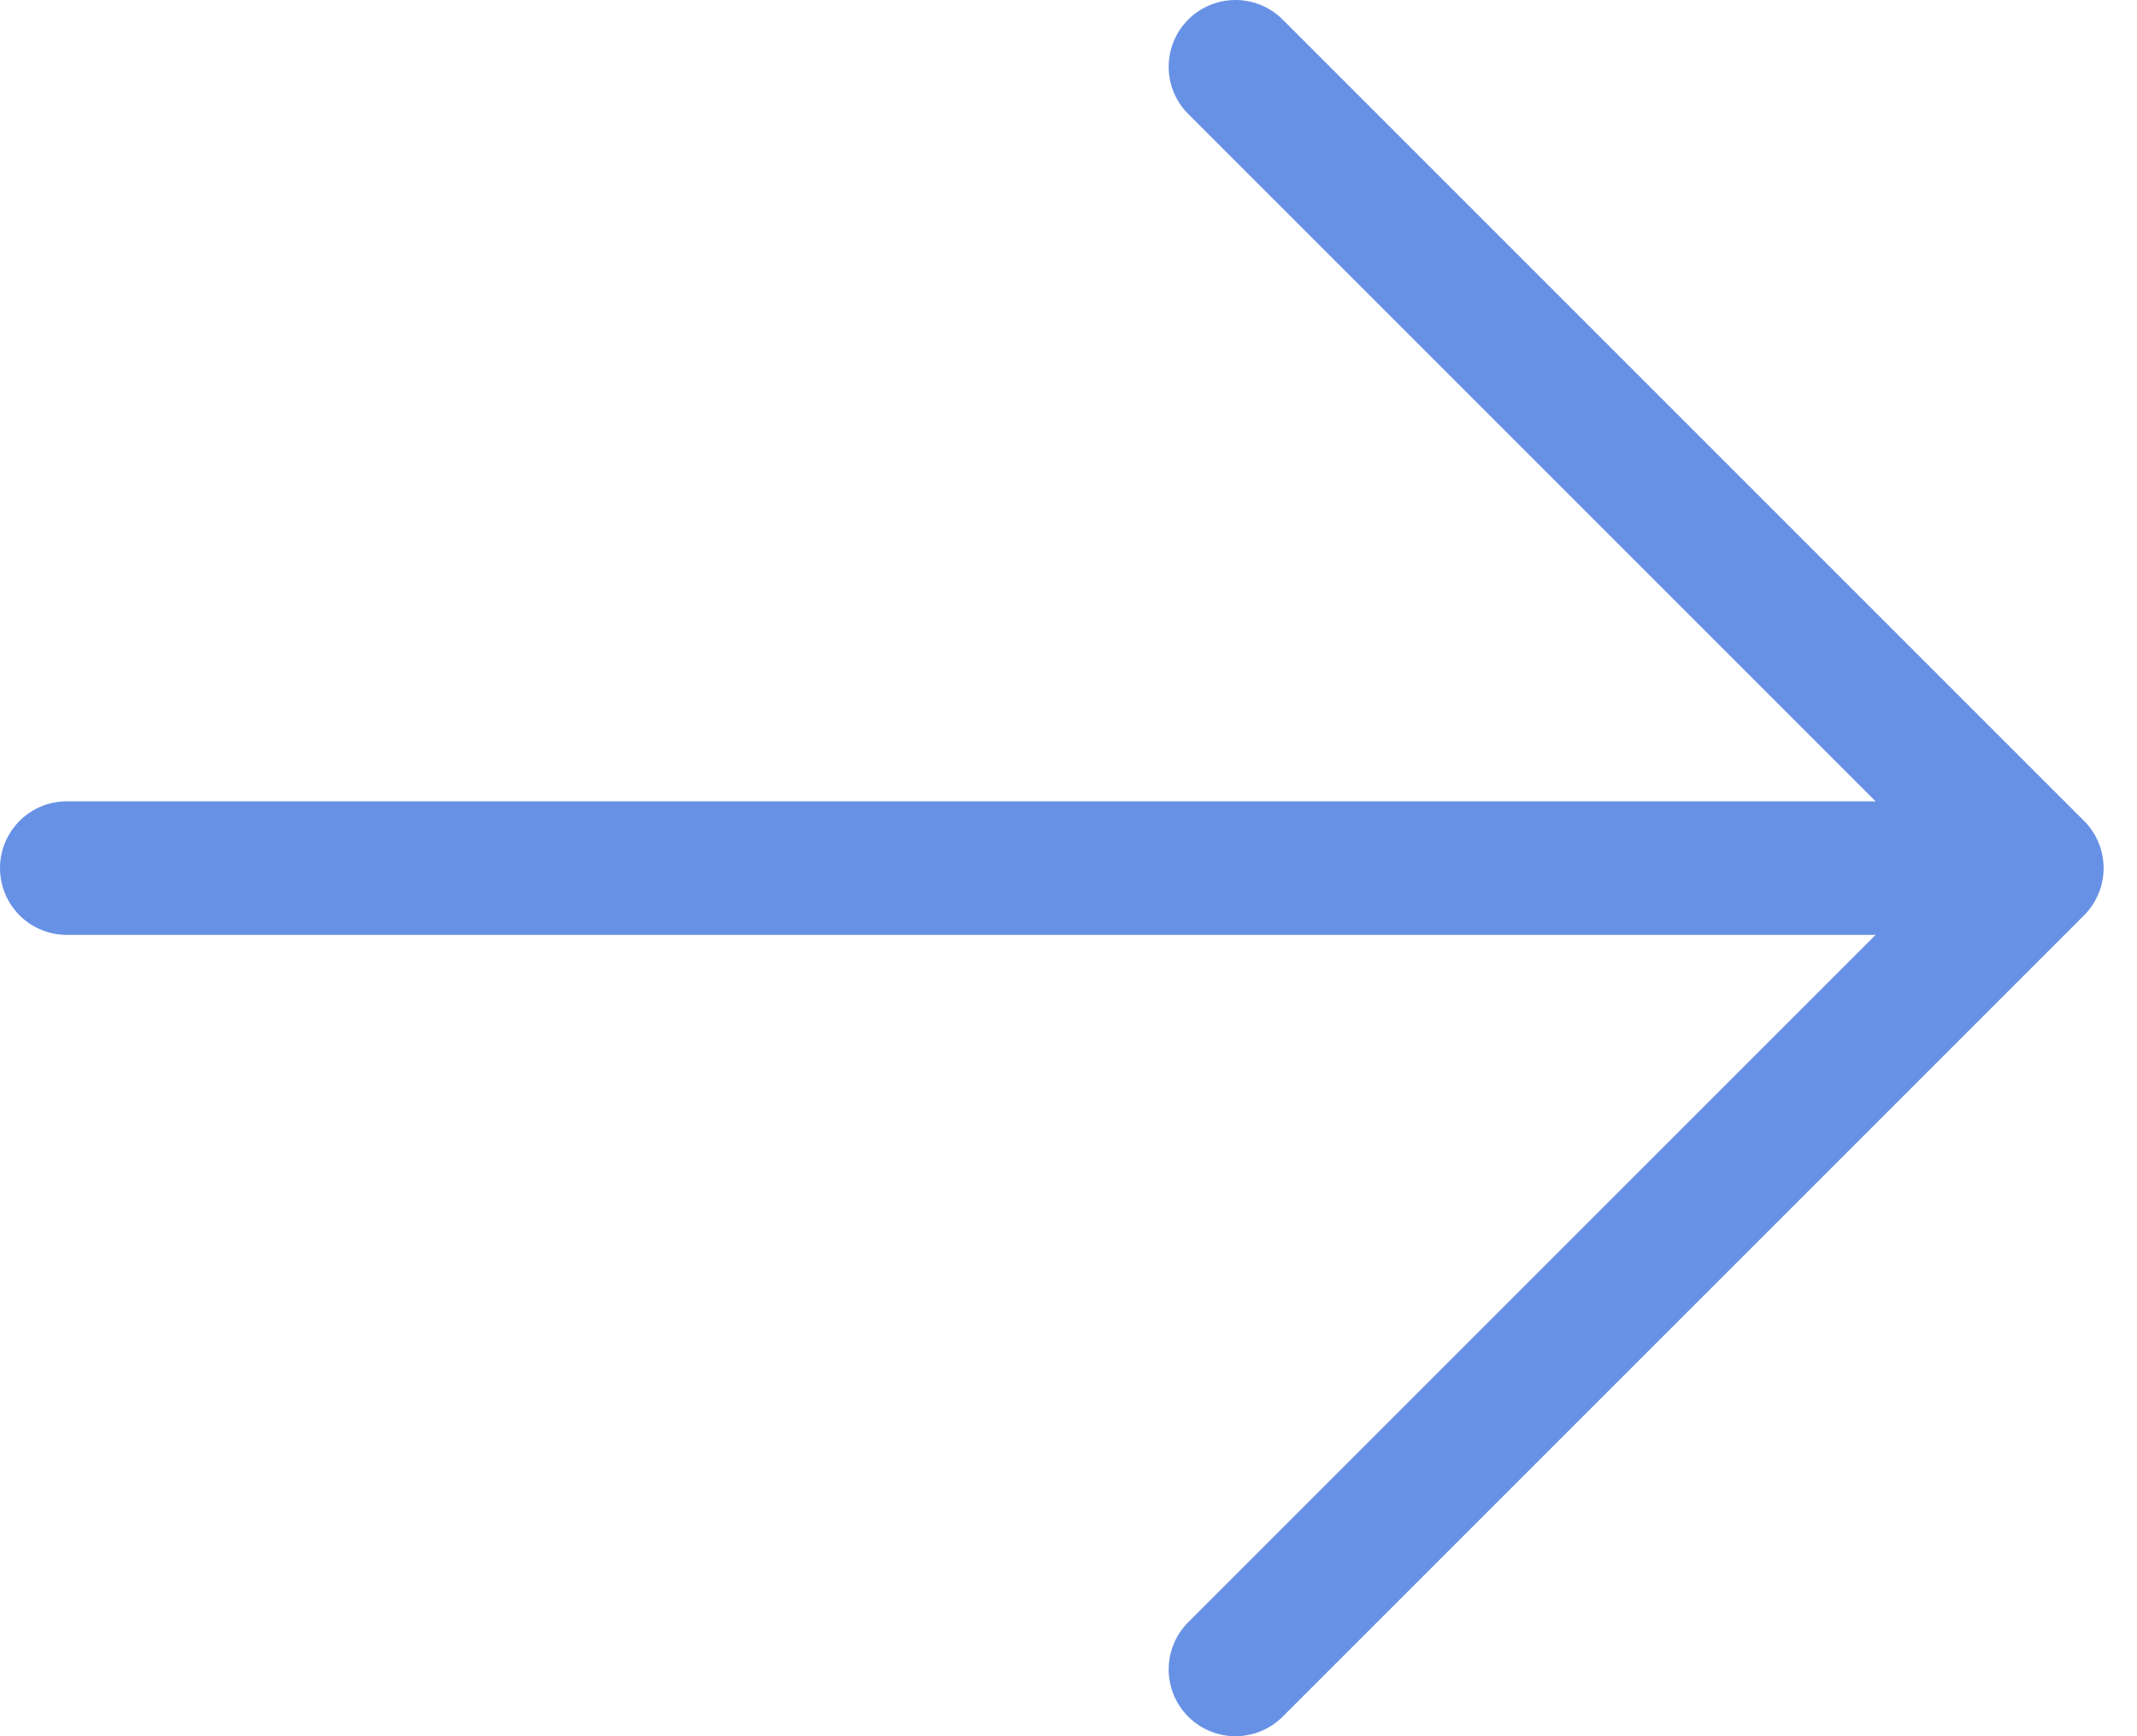 <svg width="32" height="26" viewBox="0 0 32 26" fill="none" xmlns="http://www.w3.org/2000/svg">
<path d="M1 13L29.5 13" stroke="#6791E5" stroke-width="2" stroke-linecap="round" stroke-linejoin="round"/>
<path d="M18.5 1L30.5 13L18.5 25" stroke="#6791E5" stroke-width="2" stroke-linecap="round" stroke-linejoin="round"/>
</svg>
